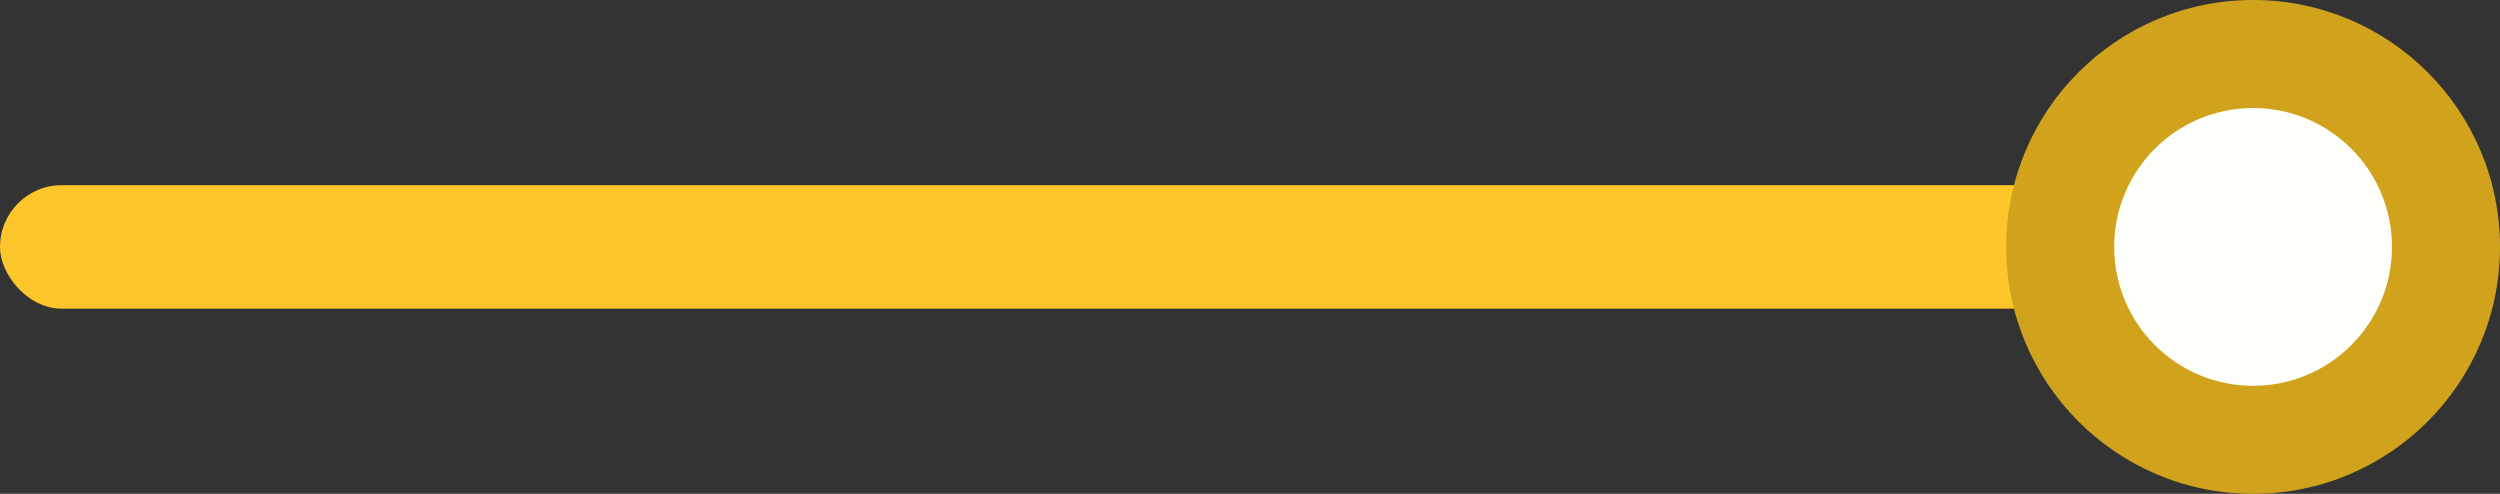 <svg width="162" height="32" viewBox="0 0 162 32" fill="none" xmlns="http://www.w3.org/2000/svg">
<rect x="0" y="0" width="162" height="32" fill="#333333" stroke="none"/>
<rect x="-0" y="12" width="146" height="8" rx="4" fill="#FDC72B"/>
<circle cx="146" cy="16" r="16" fill="#D1A31C"/>
<circle cx="146" cy="16" r="9" fill="#FFFFFB"/>
</svg>
